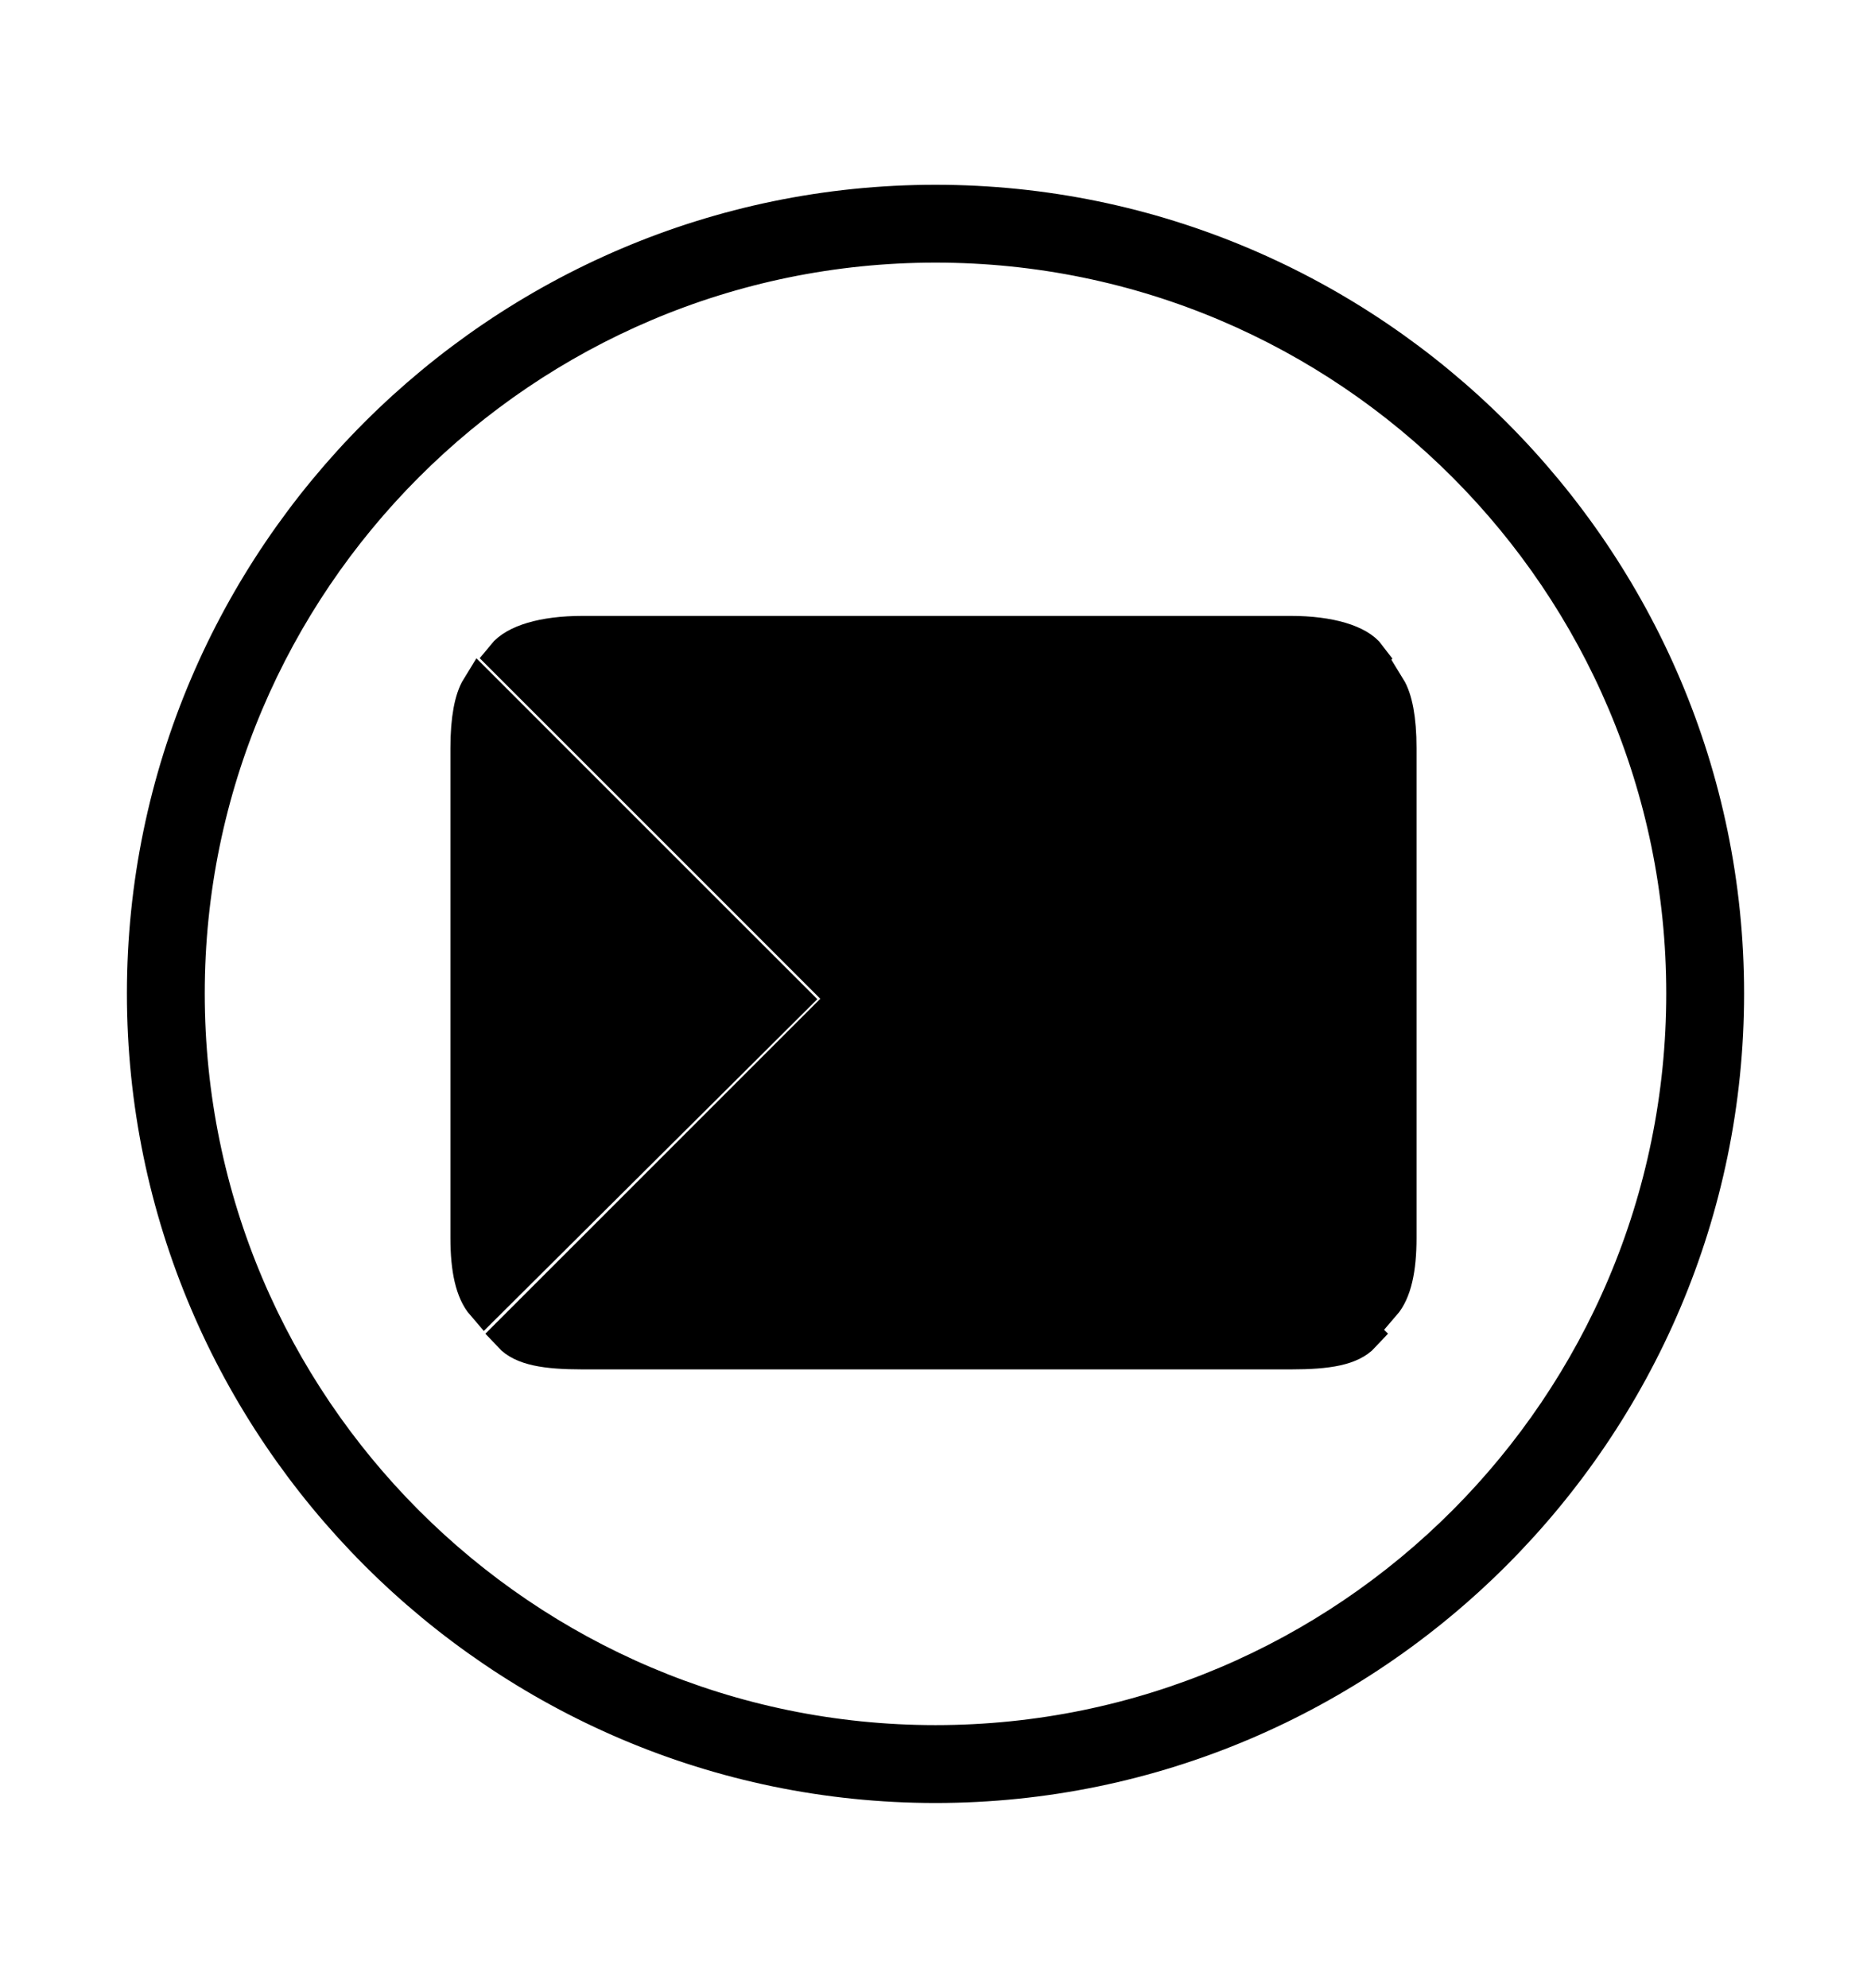 <svg width='49.328px' height='52.4px' direction='ltr' xmlns='http://www.w3.org/2000/svg' version='1.1'>
<g fill-rule='nonzero' transform='scale(1,-1) translate(0,-52.4)'>
<path fill='black' stroke='black' fill-opacity='1.0' stroke-width='1.0' d='
    M 24.664,5.371
    C 36.115,5.371 45.482,14.738 45.482,26.211
    C 45.482,37.662 36.115,47.029 24.664,47.029
    C 13.213,47.029 3.846,37.662 3.846,26.211
    C 3.846,14.738 13.213,5.371 24.664,5.371
    Z
    M 24.664,6.424
    C 13.771,6.424 4.898,15.297 4.898,26.211
    C 4.898,37.104 13.771,45.977 24.664,45.977
    C 35.578,45.977 44.43,37.104 44.43,26.211
    C 44.43,15.297 35.578,6.424 24.664,6.424
    Z
    M 24.686,24.492
    C 25.137,24.492 25.695,24.707 26.061,25.094
    L 36.051,35.084
    C 35.793,35.428 35.062,35.664 34.031,35.664
    L 15.361,35.664
    C 14.309,35.664 13.6,35.428 13.32,35.084
    L 23.311,25.094
    C 23.697,24.707 24.256,24.492 24.686,24.492
    Z
    M 20.84,26.061
    L 12.654,34.246
    C 12.482,33.967 12.375,33.451 12.375,32.678
    L 12.375,19.766
    C 12.375,18.949 12.504,18.369 12.783,18.047
    Z
    M 28.381,26.061
    L 36.438,18.047
    C 36.717,18.369 36.846,18.949 36.846,19.766
    L 36.846,32.678
    C 36.846,33.451 36.738,33.967 36.566,34.246
    Z
    M 24.686,23.568
    C 23.977,23.568 23.289,23.869 22.73,24.428
    L 21.678,25.416
    L 13.492,17.23
    C 13.793,16.908 14.373,16.801 15.361,16.801
    L 34.031,16.801
    C 35.02,16.801 35.6,16.908 35.9,17.23
    L 27.715,25.416
    L 26.662,24.428
    C 26.104,23.869 25.416,23.568 24.686,23.568
    Z
' />
</g>
</svg>